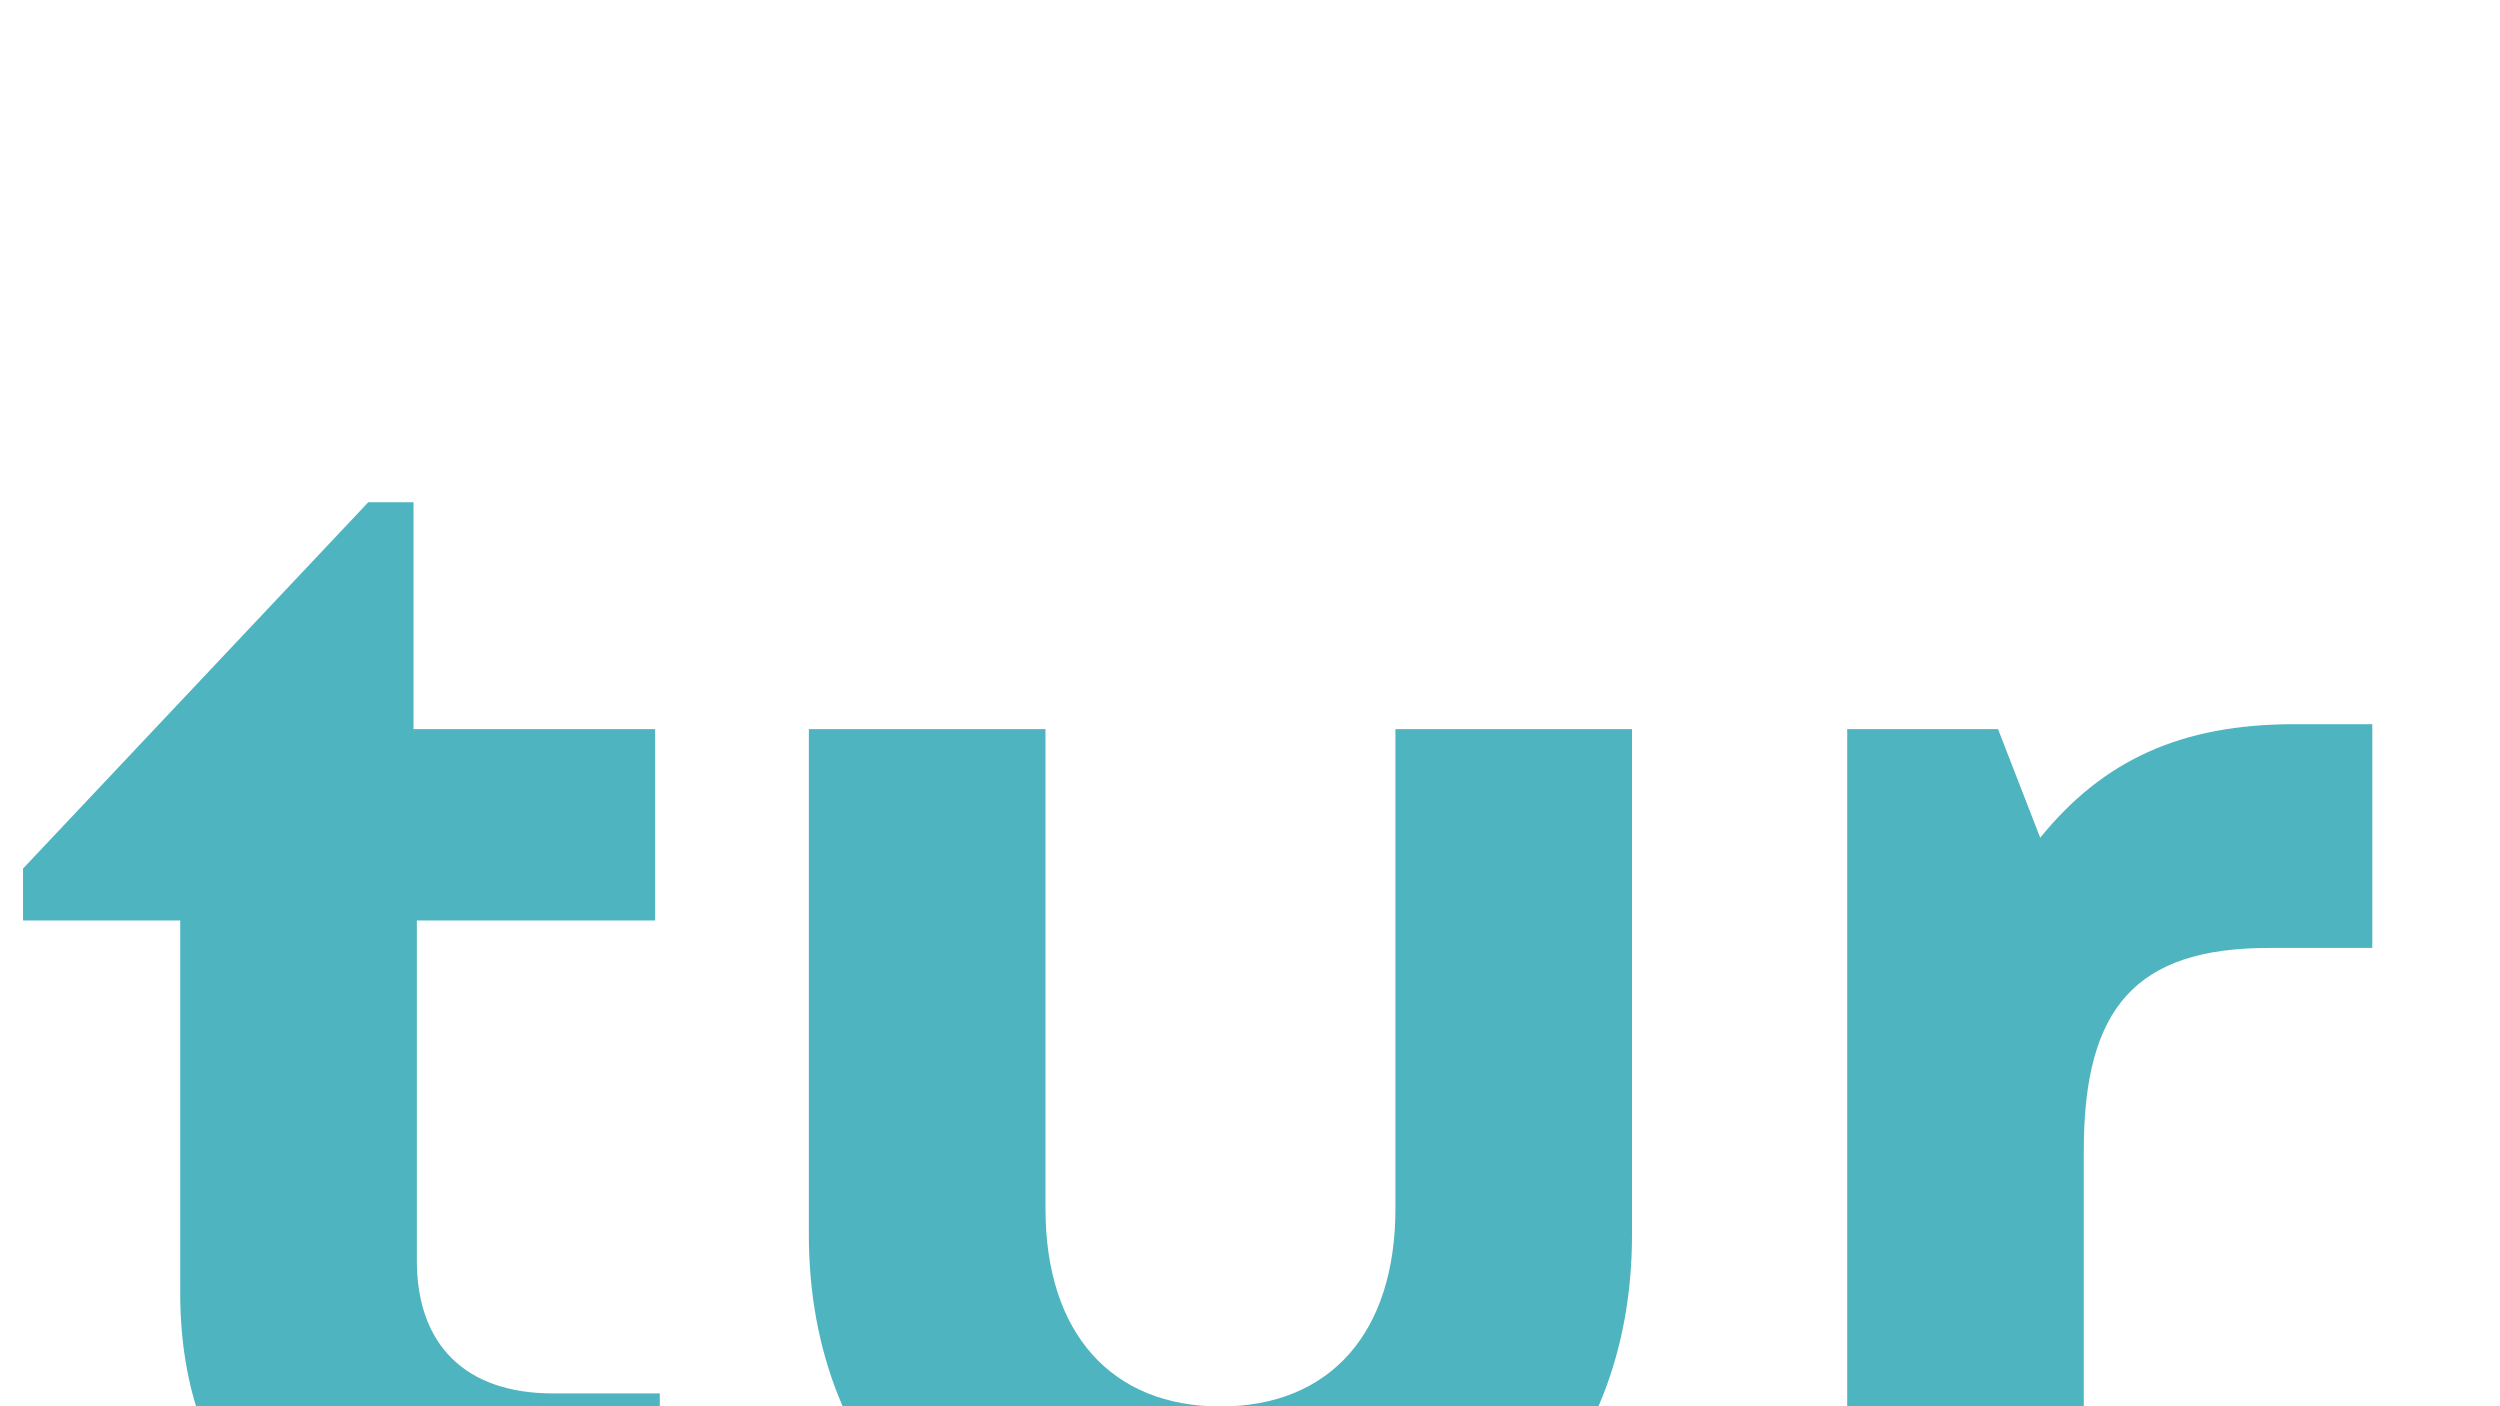<?xml version="1.0" encoding="UTF-8" standalone="no"?>
<svg
   width="1920"
   zoomAndPan="magnify"
   viewBox="0 0 1440 810"
   height="1080"
   preserveAspectRatio="xMidYMid meet"
   version="1.0"
   id="svg80"
   sodipodi:docname="test.svg"
   inkscape:version="1.2.2 (732a01da63, 2022-12-09)"
   xmlns:inkscape="http://www.inkscape.org/namespaces/inkscape"
   xmlns:sodipodi="http://sodipodi.sourceforge.net/DTD/sodipodi-0.dtd"
   xmlns="http://www.w3.org/2000/svg"
   xmlns:svg="http://www.w3.org/2000/svg">
  <sodipodi:namedview
     id="namedview82"
     pagecolor="#ffffff"
     bordercolor="#000000"
     borderopacity="0.25"
     inkscape:showpageshadow="2"
     inkscape:pageopacity="0.0"
     inkscape:pagecheckerboard="0"
     inkscape:deskcolor="#d1d1d1"
     showgrid="false"
     inkscape:zoom="0.3176087"
     inkscape:cx="588.77481"
     inkscape:cy="1097.2621"
     inkscape:window-width="1368"
     inkscape:window-height="850"
     inkscape:window-x="-6"
     inkscape:window-y="-6"
     inkscape:window-maximized="1"
     inkscape:current-layer="svg80" />
  <defs
     id="defs4">
    <g
       id="g2" />
  </defs>
  <g
     fill="#4eb4bf"
     fill-opacity="1"
     id="g16"
     transform="matrix(34.958,0,0,34.958,-23318.126,-12819.892)">
    <g
       transform="translate(667.225,393.155)"
       id="g14">
      <g
         id="g12">
        <path
           d="m 8.918,-3.473 c -1.441,0 -2.242,-0.801 -2.242,-2.188 v -5.605 h 3.926 v -3.152 H 6.621 V -18.156 H 5.875 l -5.688,6.035 v 0.855 H 2.777 V -5.125 c 0,3.176 1.949,5.125 5.125,5.125 h 2.777 v -3.473 z m 0,0"
           id="path10" />
      </g>
    </g>
  </g>
  <g
     fill="#4eb4bf"
     fill-opacity="1"
     id="g24"
     transform="matrix(34.958,0,0,34.958,-23318.126,-12819.892)">
    <g
       transform="translate(678.704,393.155)"
       id="g22">
      <g
         id="g20">
        <path
           d="m 8.438,0.426 c 4.086,0 6.781,-2.613 6.781,-6.512 v -8.332 h -3.898 v 7.902 c 0,2.031 -1.066,3.258 -2.883,3.258 -1.789,0 -2.883,-1.199 -2.883,-3.258 v -7.902 H 1.656 v 8.332 c 0,3.898 2.723,6.512 6.781,6.512 z m 0,0"
           id="path18" />
      </g>
    </g>
  </g>
  <g
     fill="#4eb4bf"
     fill-opacity="1"
     id="g32"
     transform="matrix(34.958,0,0,34.958,-23318.125,-12819.892)">
    <g
       transform="translate(695.602,393.155)"
       id="g30">
      <g
         id="g28">
        <path
           d="m 9.238,-14.5 c -1.867,0 -3.152,0.59 -4.191,1.871 L 4.352,-14.418 H 1.867 V 0 h 3.898 v -7.477 c 0,-2.348 0.855,-3.336 3.047,-3.336 h 1.707 V -14.5 Z m 0,0"
           id="path26" />
      </g>
    </g>
  </g>
  <g
     fill="#4eb4bf"
     fill-opacity="1"
     id="g40"
     transform="matrix(34.958,0,0,34.958,-23318.126,-12819.892)">
    <g
       transform="translate(706.467,393.155)"
       id="g38">
      <g
         id="g36">
        <path
           d="m 10.066,-14.738 c -1.949,0 -3.684,0.828 -4.781,2.109 L 4.539,-14.418 H 1.867 V 0 h 3.898 v -7.555 c 0,-2.324 1.23,-3.766 3.23,-3.766 1.684,0 2.512,1.039 2.512,3.23 V 0 h 3.898 v -8.73 c 0,-3.66 -2.055,-6.008 -5.34,-6.008 z m 0,0"
           id="path34" />
      </g>
    </g>
  </g>
  <g
     fill="#4eb4bf"
     fill-opacity="1"
     id="g48"
     transform="matrix(34.958,0,0,34.958,-23318.126,-12819.892)">
    <g
       transform="translate(723.578,393.155)"
       id="g46">
      <g
         id="g44">
        <path
           d="m 6.969,0.426 c 3.656,0 6.062,-1.922 6.062,-4.859 0,-3.523 -3.02,-4.004 -5.367,-4.43 -1.496,-0.27 -2.723,-0.508 -2.723,-1.469 0,-0.828 0.719,-1.363 1.922,-1.363 1.359,0 2.16,0.562 2.188,1.711 h 3.711 c -0.027,-2.887 -2.32,-4.836 -5.793,-4.836 -3.473,0 -5.793,1.898 -5.793,4.621 0,3.391 2.938,4.004 5.23,4.406 1.523,0.238 2.777,0.531 2.777,1.52 0,0.961 -0.988,1.469 -2.055,1.469 -1.387,0 -2.375,-0.641 -2.402,-1.922 H 0.934 c 0,3.07 2.43,5.152 6.035,5.152 z m 0,0"
           id="path42" />
      </g>
    </g>
  </g>
  <g
     fill="#4eb4bf"
     fill-opacity="1"
     id="g56"
     transform="matrix(34.958,0,0,34.958,-23318.126,-12819.892)">
    <g
       transform="translate(737.593,393.155)"
       id="g54">
      <g
         id="g52">
        <path
           d="m 8.918,-3.473 c -1.441,0 -2.242,-0.801 -2.242,-2.188 v -5.605 h 3.926 v -3.152 H 6.621 V -18.156 H 5.875 l -5.688,6.035 v 0.855 H 2.777 V -5.125 c 0,3.176 1.949,5.125 5.125,5.125 h 2.777 v -3.473 z m 0,0"
           id="path50" />
      </g>
    </g>
  </g>
  <g
     fill="#4eb4bf"
     fill-opacity="1"
     id="g64"
     transform="matrix(34.958,0,0,34.958,-23318.126,-12819.892)">
    <g
       transform="translate(749.072,393.155)"
       id="g62">
      <g
         id="g60">
        <path
           d="m 11.828,-14.418 -3.605,8.891 -3.844,-8.891 H 0.133 L 6.246,-1.094 6.195,-0.988 C 5.312,1.203 4.832,1.707 2.938,1.707 H 1.602 v 3.5 h 1.602 c 3.23,0 4.754,-1.469 6.488,-5.395 l 6.273,-14.23 z m 0,0"
           id="path58" />
      </g>
    </g>
  </g>
  <g
     fill="#4eb4bf"
     fill-opacity="1"
     id="g72"
     transform="matrix(34.958,0,0,34.958,-23318.126,-12819.892)">
    <g
       transform="translate(765.143,393.155)"
       id="g70">
      <g
         id="g68">
        <path
           d="M 1.867,0 H 5.766 V -19.598 H 1.867 Z m 0,0"
           id="path66" />
      </g>
    </g>
  </g>
  <g
     fill="#4eb4bf"
     fill-opacity="1"
     id="g78">
    <g
       transform="translate(719.994, 429.905)"
       id="g76">
      <g
         id="g74" />
    </g>
  </g>
</svg>
